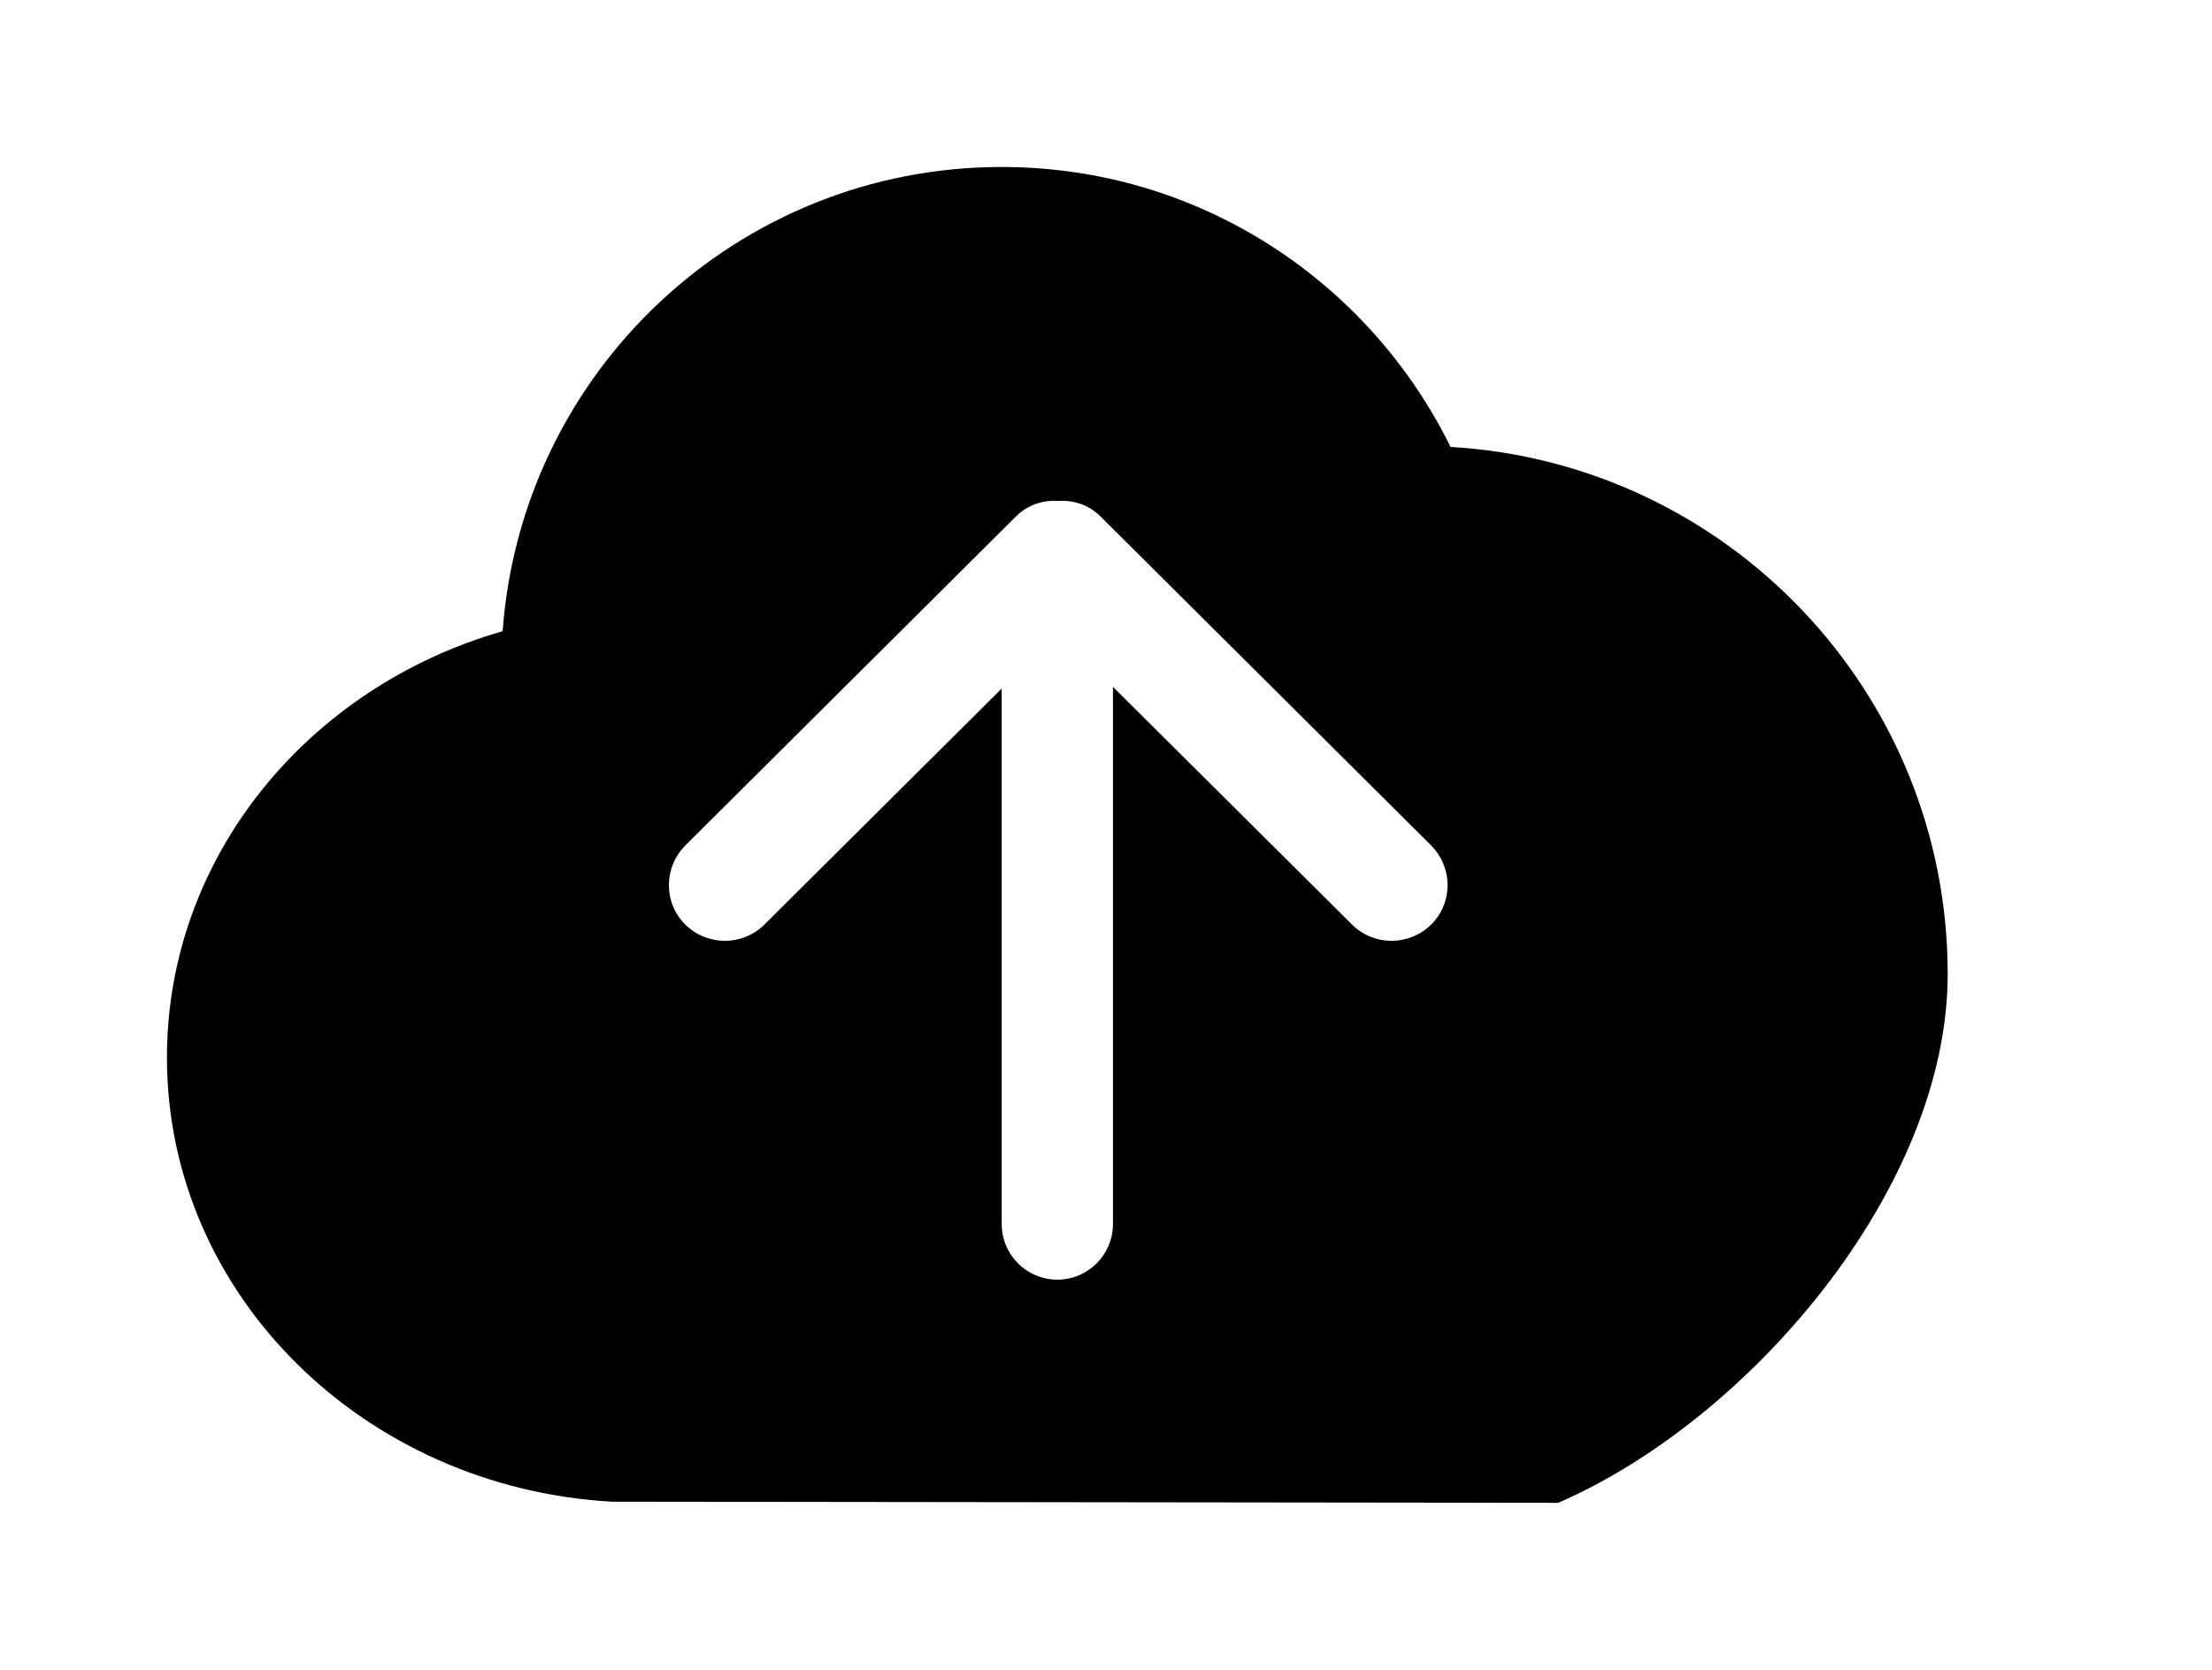 <!-- Generated by IcoMoon.io -->
<svg version="1.1" xmlns="http://www.w3.org/2000/svg" width="53" height="40" viewBox="0 0 53 40">
<title>bm-cloud-upload1</title>
<path d="M34.291 22.147c-0.524 0.52-1.373 0.52-1.897 0l-5.727-5.693v12.867c0 0.733-0.596 1.333-1.333 1.333s-1.333-0.6-1.333-1.333v-12.827l-5.685 5.653c-0.523 0.52-1.372 0.52-1.897 0-0.523-0.52-0.523-1.36 0-1.893l7.921-7.88c0.28-0.28 0.649-0.4 1.016-0.373 0.365-0.027 0.736 0.093 1.015 0.373l7.921 7.88c0.523 0.533 0.523 1.373 0 1.893v0zM34.756 10.707c-1.957-3.973-6.032-6.707-10.756-6.707-6.332 0-11.507 4.907-11.956 11.12-4.655 1.333-8.044 5.4-8.044 10.213 0 5.68 4.72 10.307 10.667 10.64l22.667 0.027c4.583-1.987 9.333-7.533 9.333-12.667 0-6.733-5.268-12.24-11.911-12.627v0z"></path>
</svg>

